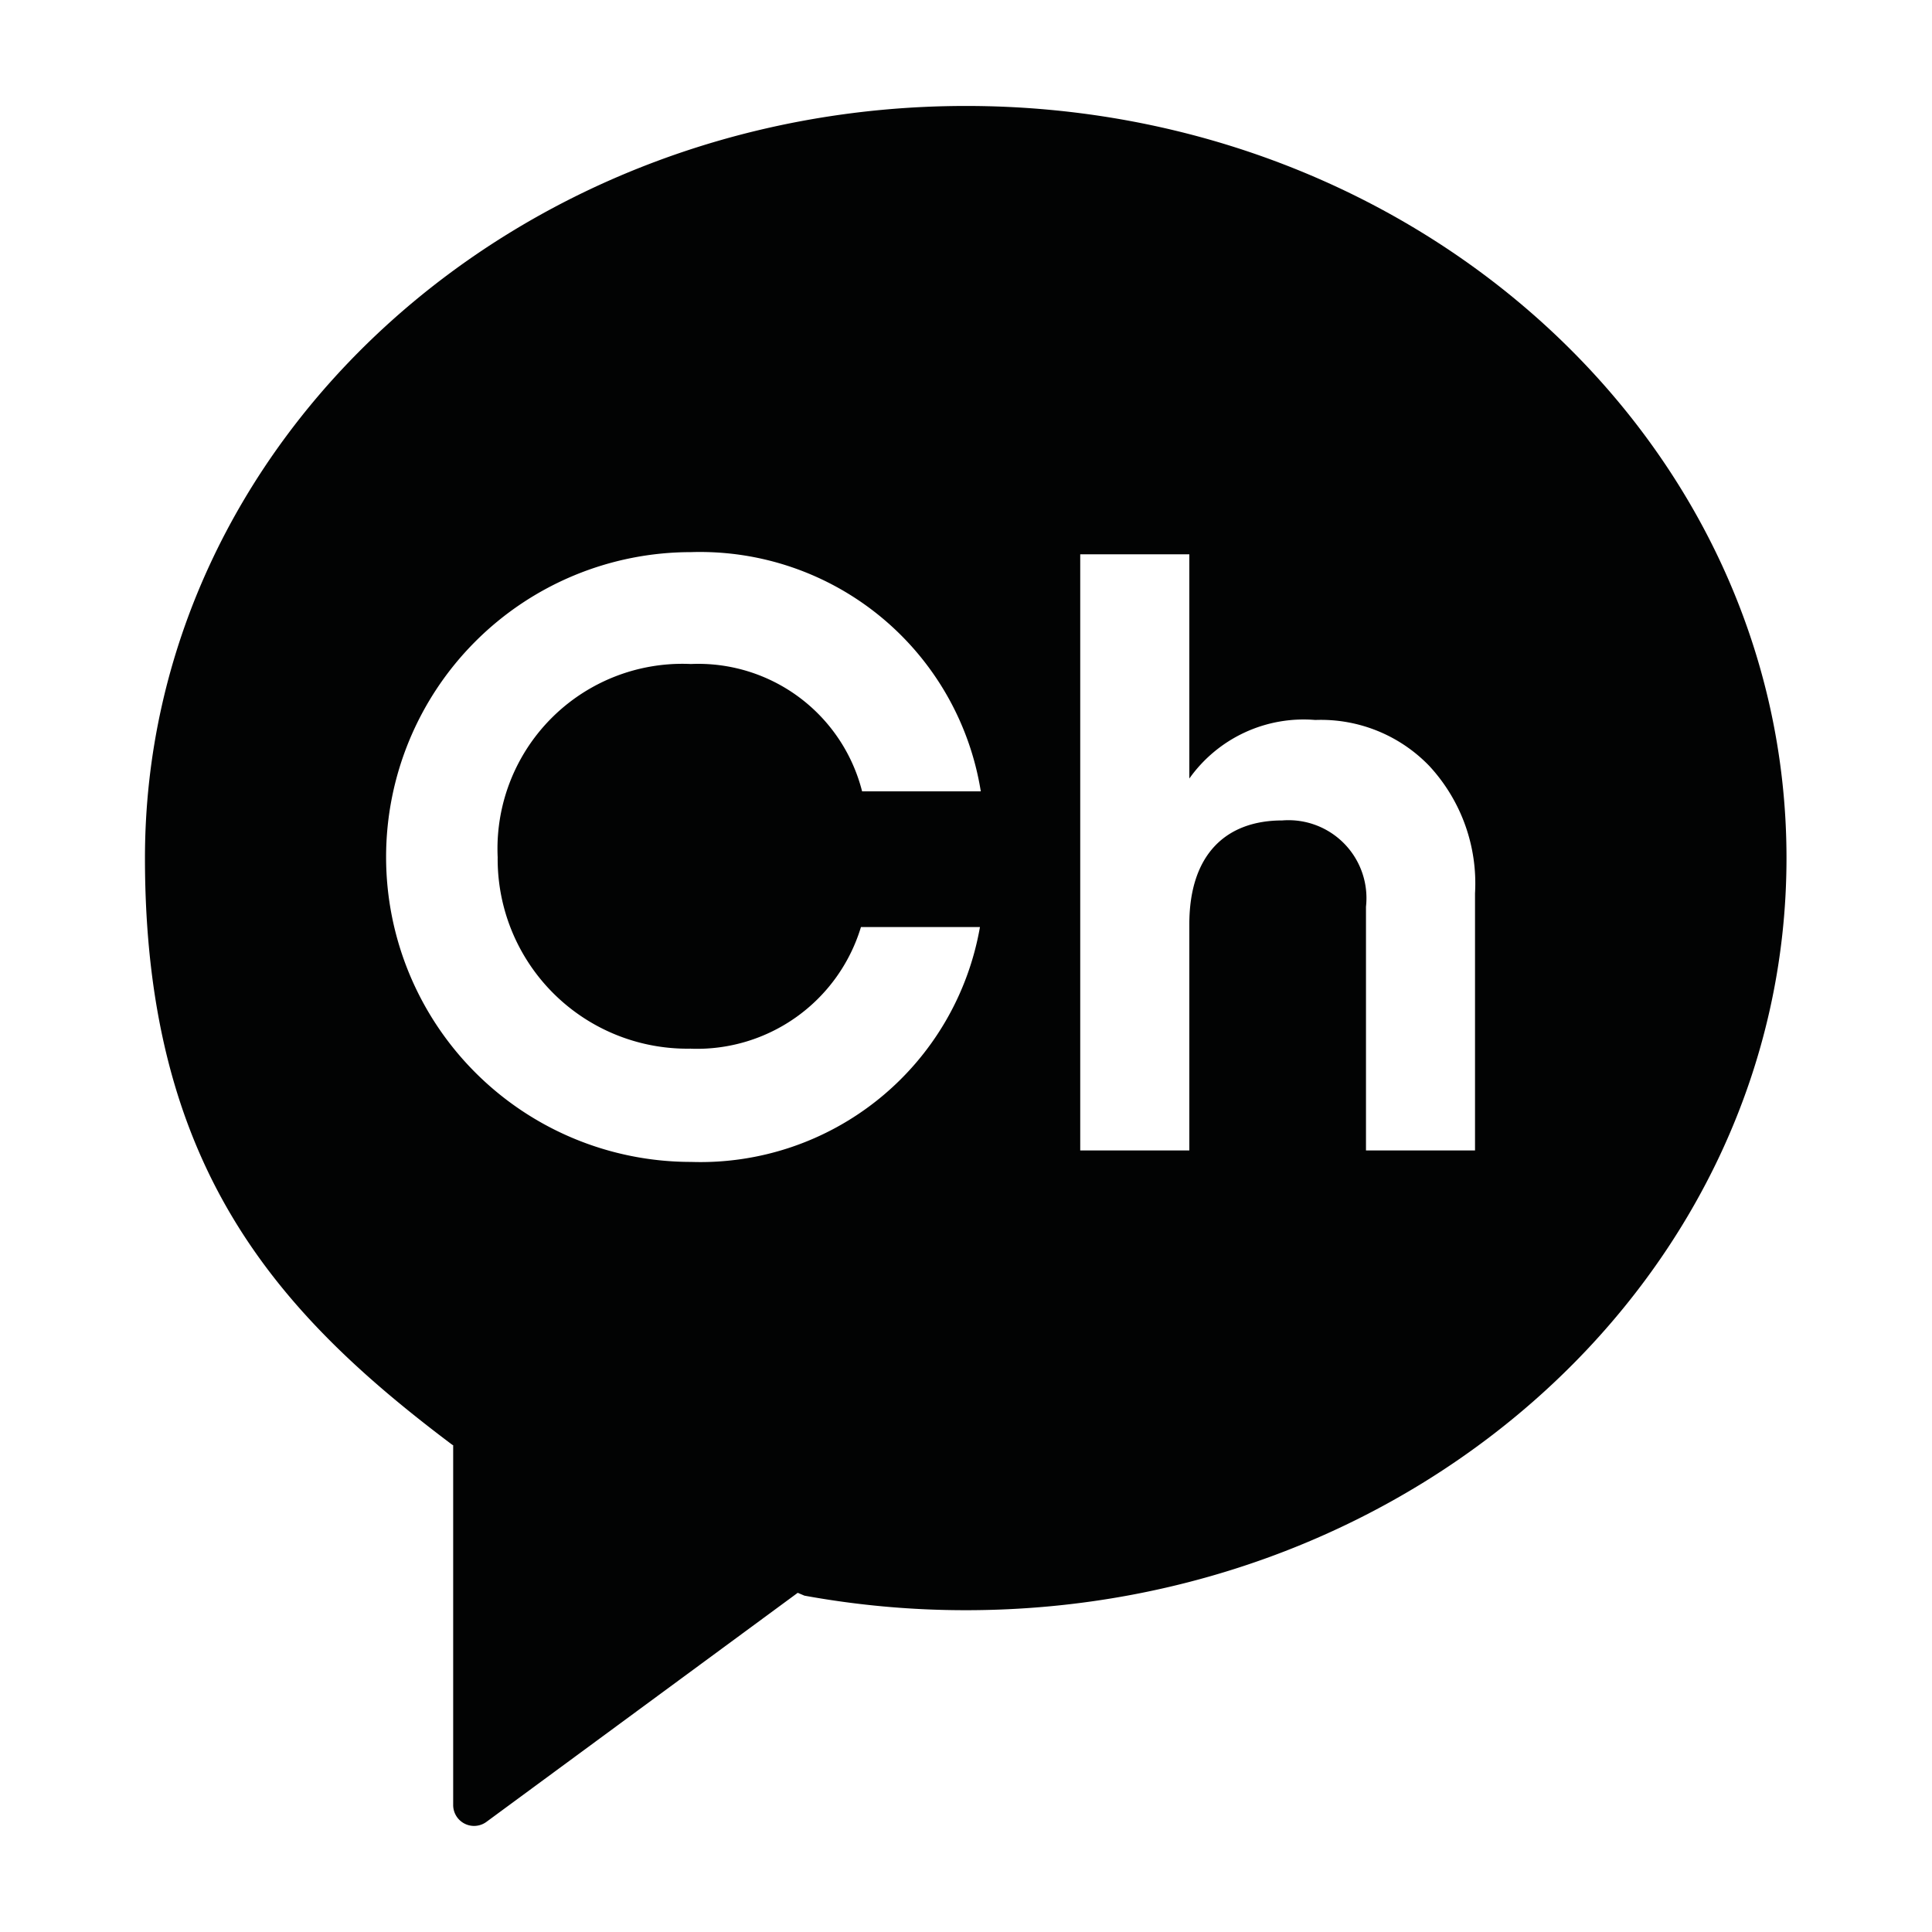<svg xmlns="http://www.w3.org/2000/svg" width="32" height="32" viewBox="0 0 32 32">
  <g id="그룹_10101" data-name="그룹 10101" transform="translate(-0.134 -0.134)">
    <g id="그룹_10100" data-name="그룹 10100">
      <rect id="사각형_8458" data-name="사각형 8458" width="32" height="32" transform="translate(0.134 0.134)" fill="none"/>
      <path id="패스_30" data-name="패스 30" d="M40.57,26c-7.509,0-13.6,5.577-13.6,12.458,0,5.081,2.148,7.507,5.091,9.718l.014.006v5.963a.346.346,0,0,0,.552.275l5.155-3.793.111.047a14.88,14.88,0,0,0,2.672.241c7.508,0,13.594-5.578,13.594-12.458S48.078,26,40.57,26M36.013,41.615A2.838,2.838,0,0,0,38.829,39.6H40.8a4.7,4.7,0,0,1-4.786,3.89,5.05,5.05,0,1,1,0-10.1,4.71,4.71,0,0,1,4.8,3.962H38.848a2.8,2.8,0,0,0-2.836-2.109,3.063,3.063,0,0,0-3.2,3.2,3.141,3.141,0,0,0,3.2,3.171M49,43.3H47.194V39.263a1.291,1.291,0,0,0-1.386-1.429c-.938,0-1.54.568-1.54,1.72V43.3H42.461V33.426h1.807V37.14a2.322,2.322,0,0,1,2.086-.97,2.49,2.49,0,0,1,1.89.763A2.863,2.863,0,0,1,49,39.041Z" transform="translate(-24.435 -24.111)" fill="#020303"/>
    </g>
  </g>
</svg>
